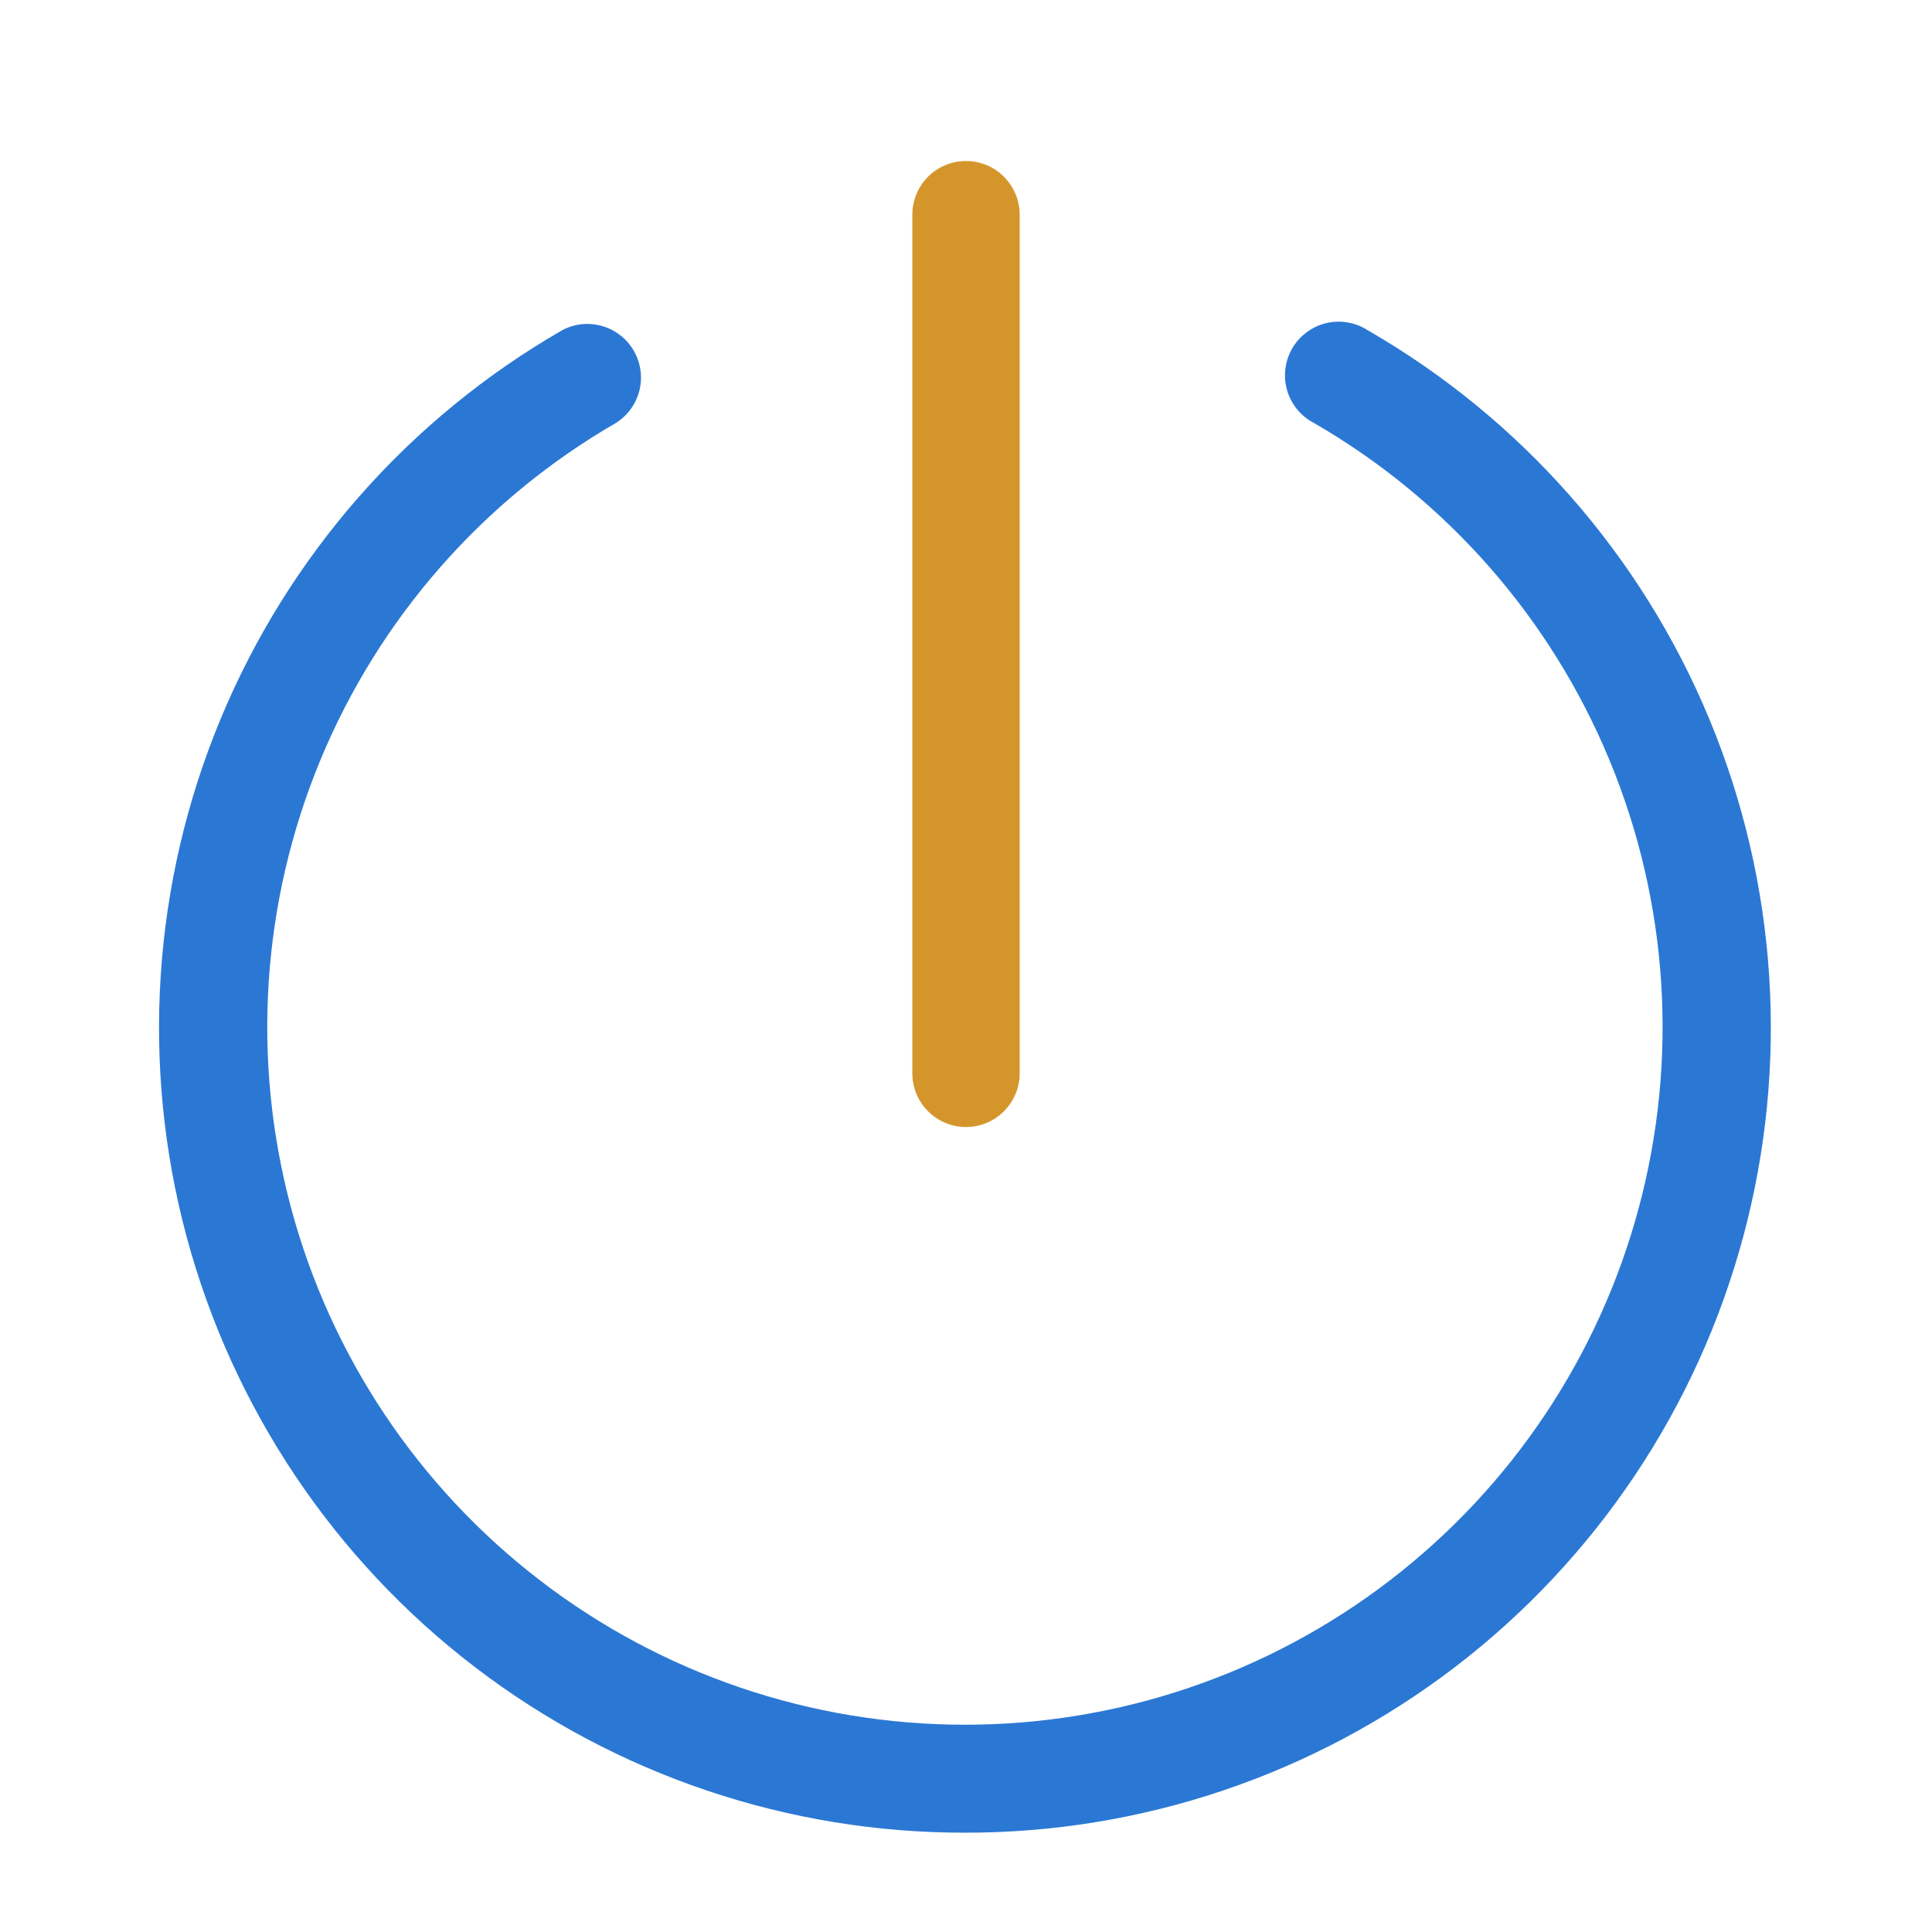 <svg width="32" height="32" viewBox="0 0 32 32" fill="none" xmlns="http://www.w3.org/2000/svg">
<path d="M16 18.667C15.764 18.667 15.538 18.573 15.371 18.406C15.205 18.24 15.111 18.014 15.111 17.778V3.556C15.111 3.32 15.205 3.094 15.371 2.927C15.538 2.76 15.764 2.667 16 2.667C16.236 2.667 16.462 2.76 16.628 2.927C16.795 3.094 16.889 3.32 16.889 3.556V17.778C16.889 18.014 16.795 18.24 16.628 18.406C16.462 18.573 16.236 18.667 16 18.667Z" fill="#D4962B"/>
<path d="M16 30.355C13.061 30.363 10.201 29.398 7.867 27.613C5.532 25.827 3.853 23.319 3.09 20.481C2.328 17.642 2.525 14.631 3.651 11.915C4.777 9.2 6.768 6.933 9.316 5.467C9.519 5.36 9.755 5.337 9.975 5.401C10.195 5.464 10.383 5.611 10.497 5.809C10.612 6.008 10.646 6.243 10.591 6.466C10.536 6.688 10.398 6.881 10.204 7.004C8.002 8.276 6.28 10.239 5.306 12.59C4.333 14.94 4.162 17.546 4.82 20.003C5.479 22.46 6.93 24.631 8.948 26.179C10.966 27.728 13.438 28.567 15.982 28.567C18.526 28.567 20.999 27.728 23.017 26.179C25.035 24.631 26.486 22.46 27.144 20.003C27.802 17.546 27.632 14.94 26.658 12.59C25.685 10.239 23.963 8.276 21.76 7.004C21.654 6.949 21.56 6.872 21.484 6.78C21.408 6.687 21.352 6.58 21.318 6.464C21.285 6.349 21.275 6.229 21.29 6.11C21.304 5.991 21.343 5.876 21.402 5.772C21.462 5.668 21.543 5.578 21.639 5.506C21.735 5.434 21.844 5.382 21.961 5.353C22.077 5.325 22.198 5.32 22.316 5.34C22.435 5.359 22.548 5.402 22.649 5.467C25.196 6.933 27.188 9.2 28.314 11.915C29.44 14.631 29.637 17.642 28.874 20.481C28.112 23.319 26.433 25.827 24.098 27.613C21.763 29.398 18.904 30.363 15.964 30.355H16Z" fill="#2B78D4"/>
</svg>

